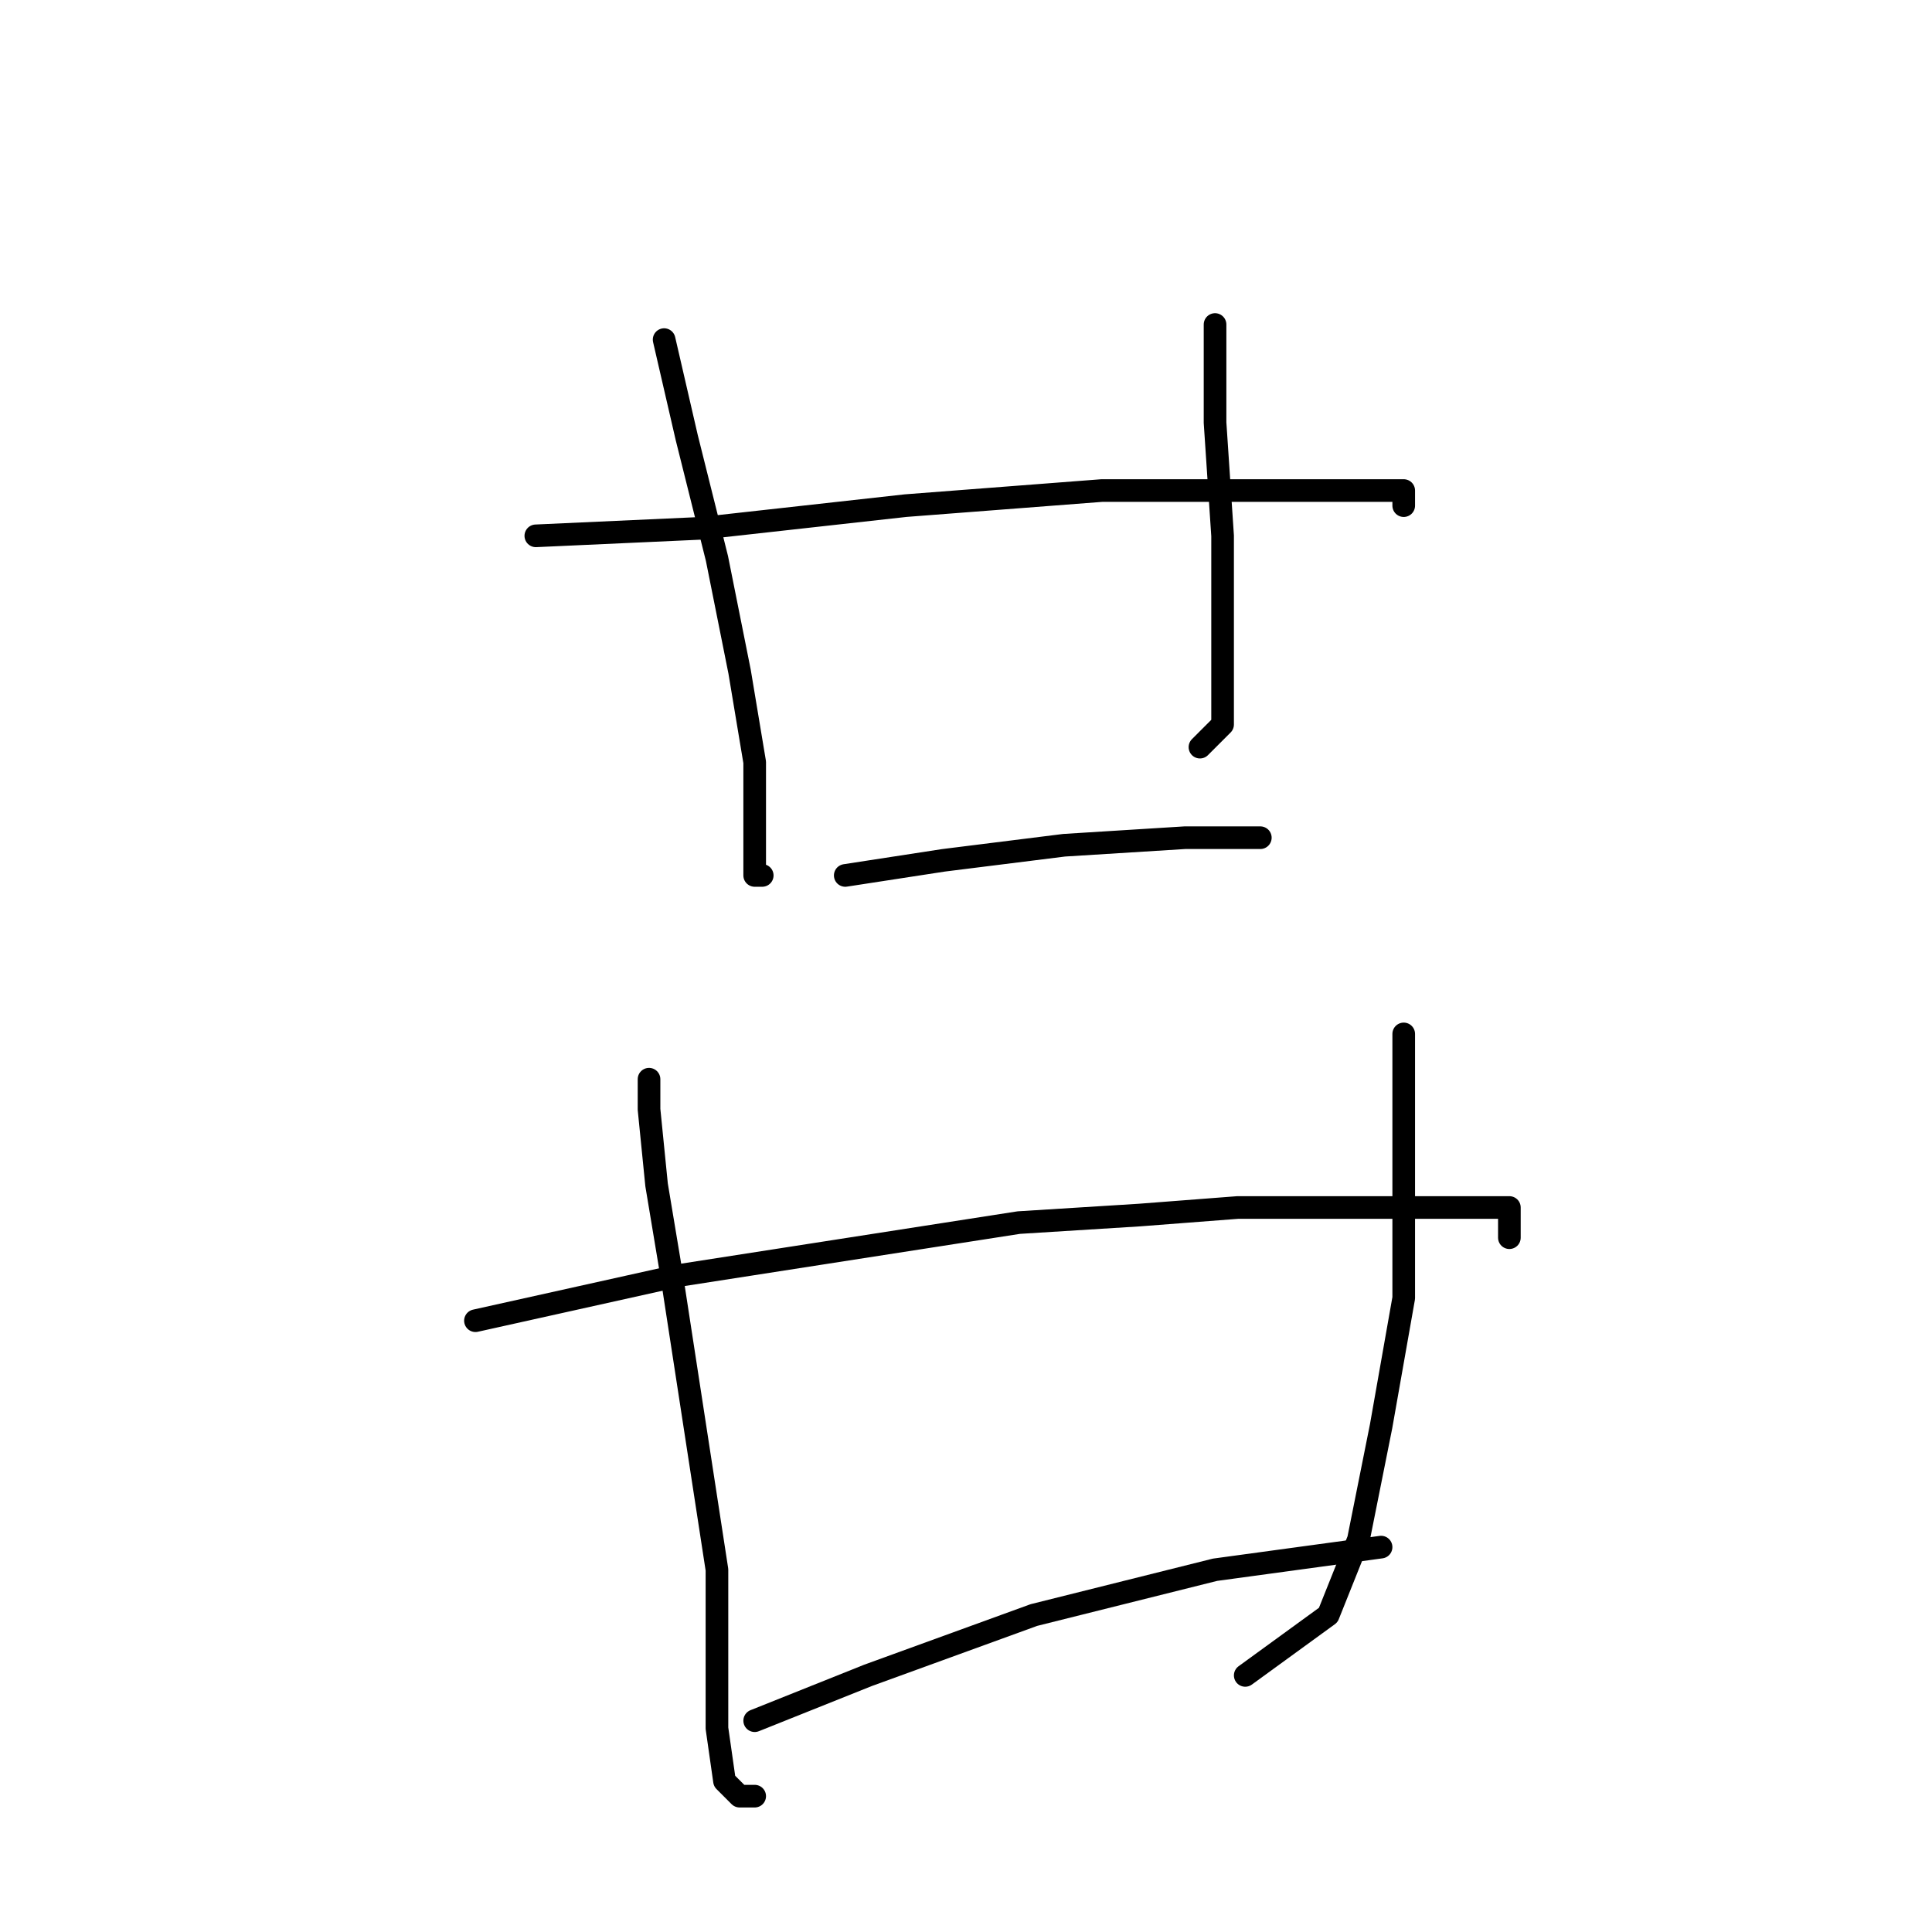 <?xml version="1.0" standalone="no"?>
    <svg width="256" height="256" xmlns="http://www.w3.org/2000/svg" version="1.1">
    <polyline stroke="black" stroke-width="3" stroke-linecap="round" fill="transparent" stroke-linejoin="round" points="88 45 91 58 95 74 98 89 100 101 100 111 100 116 101 116 101 116 " />
        <polyline stroke="black" stroke-width="3" stroke-linecap="round" fill="transparent" stroke-linejoin="round" points="161 43 161 56 162 71 162 86 162 96 159 99 159 99 " />
        <polyline stroke="black" stroke-width="3" stroke-linecap="round" fill="transparent" stroke-linejoin="round" points="71 71 93 70 120 67 146 65 167 65 181 65 186 65 186 67 186 67 " />
        <polyline stroke="black" stroke-width="3" stroke-linecap="round" fill="transparent" stroke-linejoin="round" points="112 116 125 114 141 112 157 111 167 111 167 111 " />
        <polyline stroke="black" stroke-width="3" stroke-linecap="round" fill="transparent" stroke-linejoin="round" points="86 143 86 147 87 157 89 169 91 182 93 195 95 208 95 219 95 229 96 236 98 238 100 238 100 238 " />
        <polyline stroke="black" stroke-width="3" stroke-linecap="round" fill="transparent" stroke-linejoin="round" points="186 137 186 154 186 172 183 189 180 204 176 214 165 222 165 222 " />
        <polyline stroke="black" stroke-width="3" stroke-linecap="round" fill="transparent" stroke-linejoin="round" points="63 175 90 169 135 162 151 161 164 160 184 160 196 160 200 160 200 164 200 164 " />
        <polyline stroke="black" stroke-width="3" stroke-linecap="round" fill="transparent" stroke-linejoin="round" points="100 228 115 222 137 214 161 208 183 205 183 205 " />
        </svg>